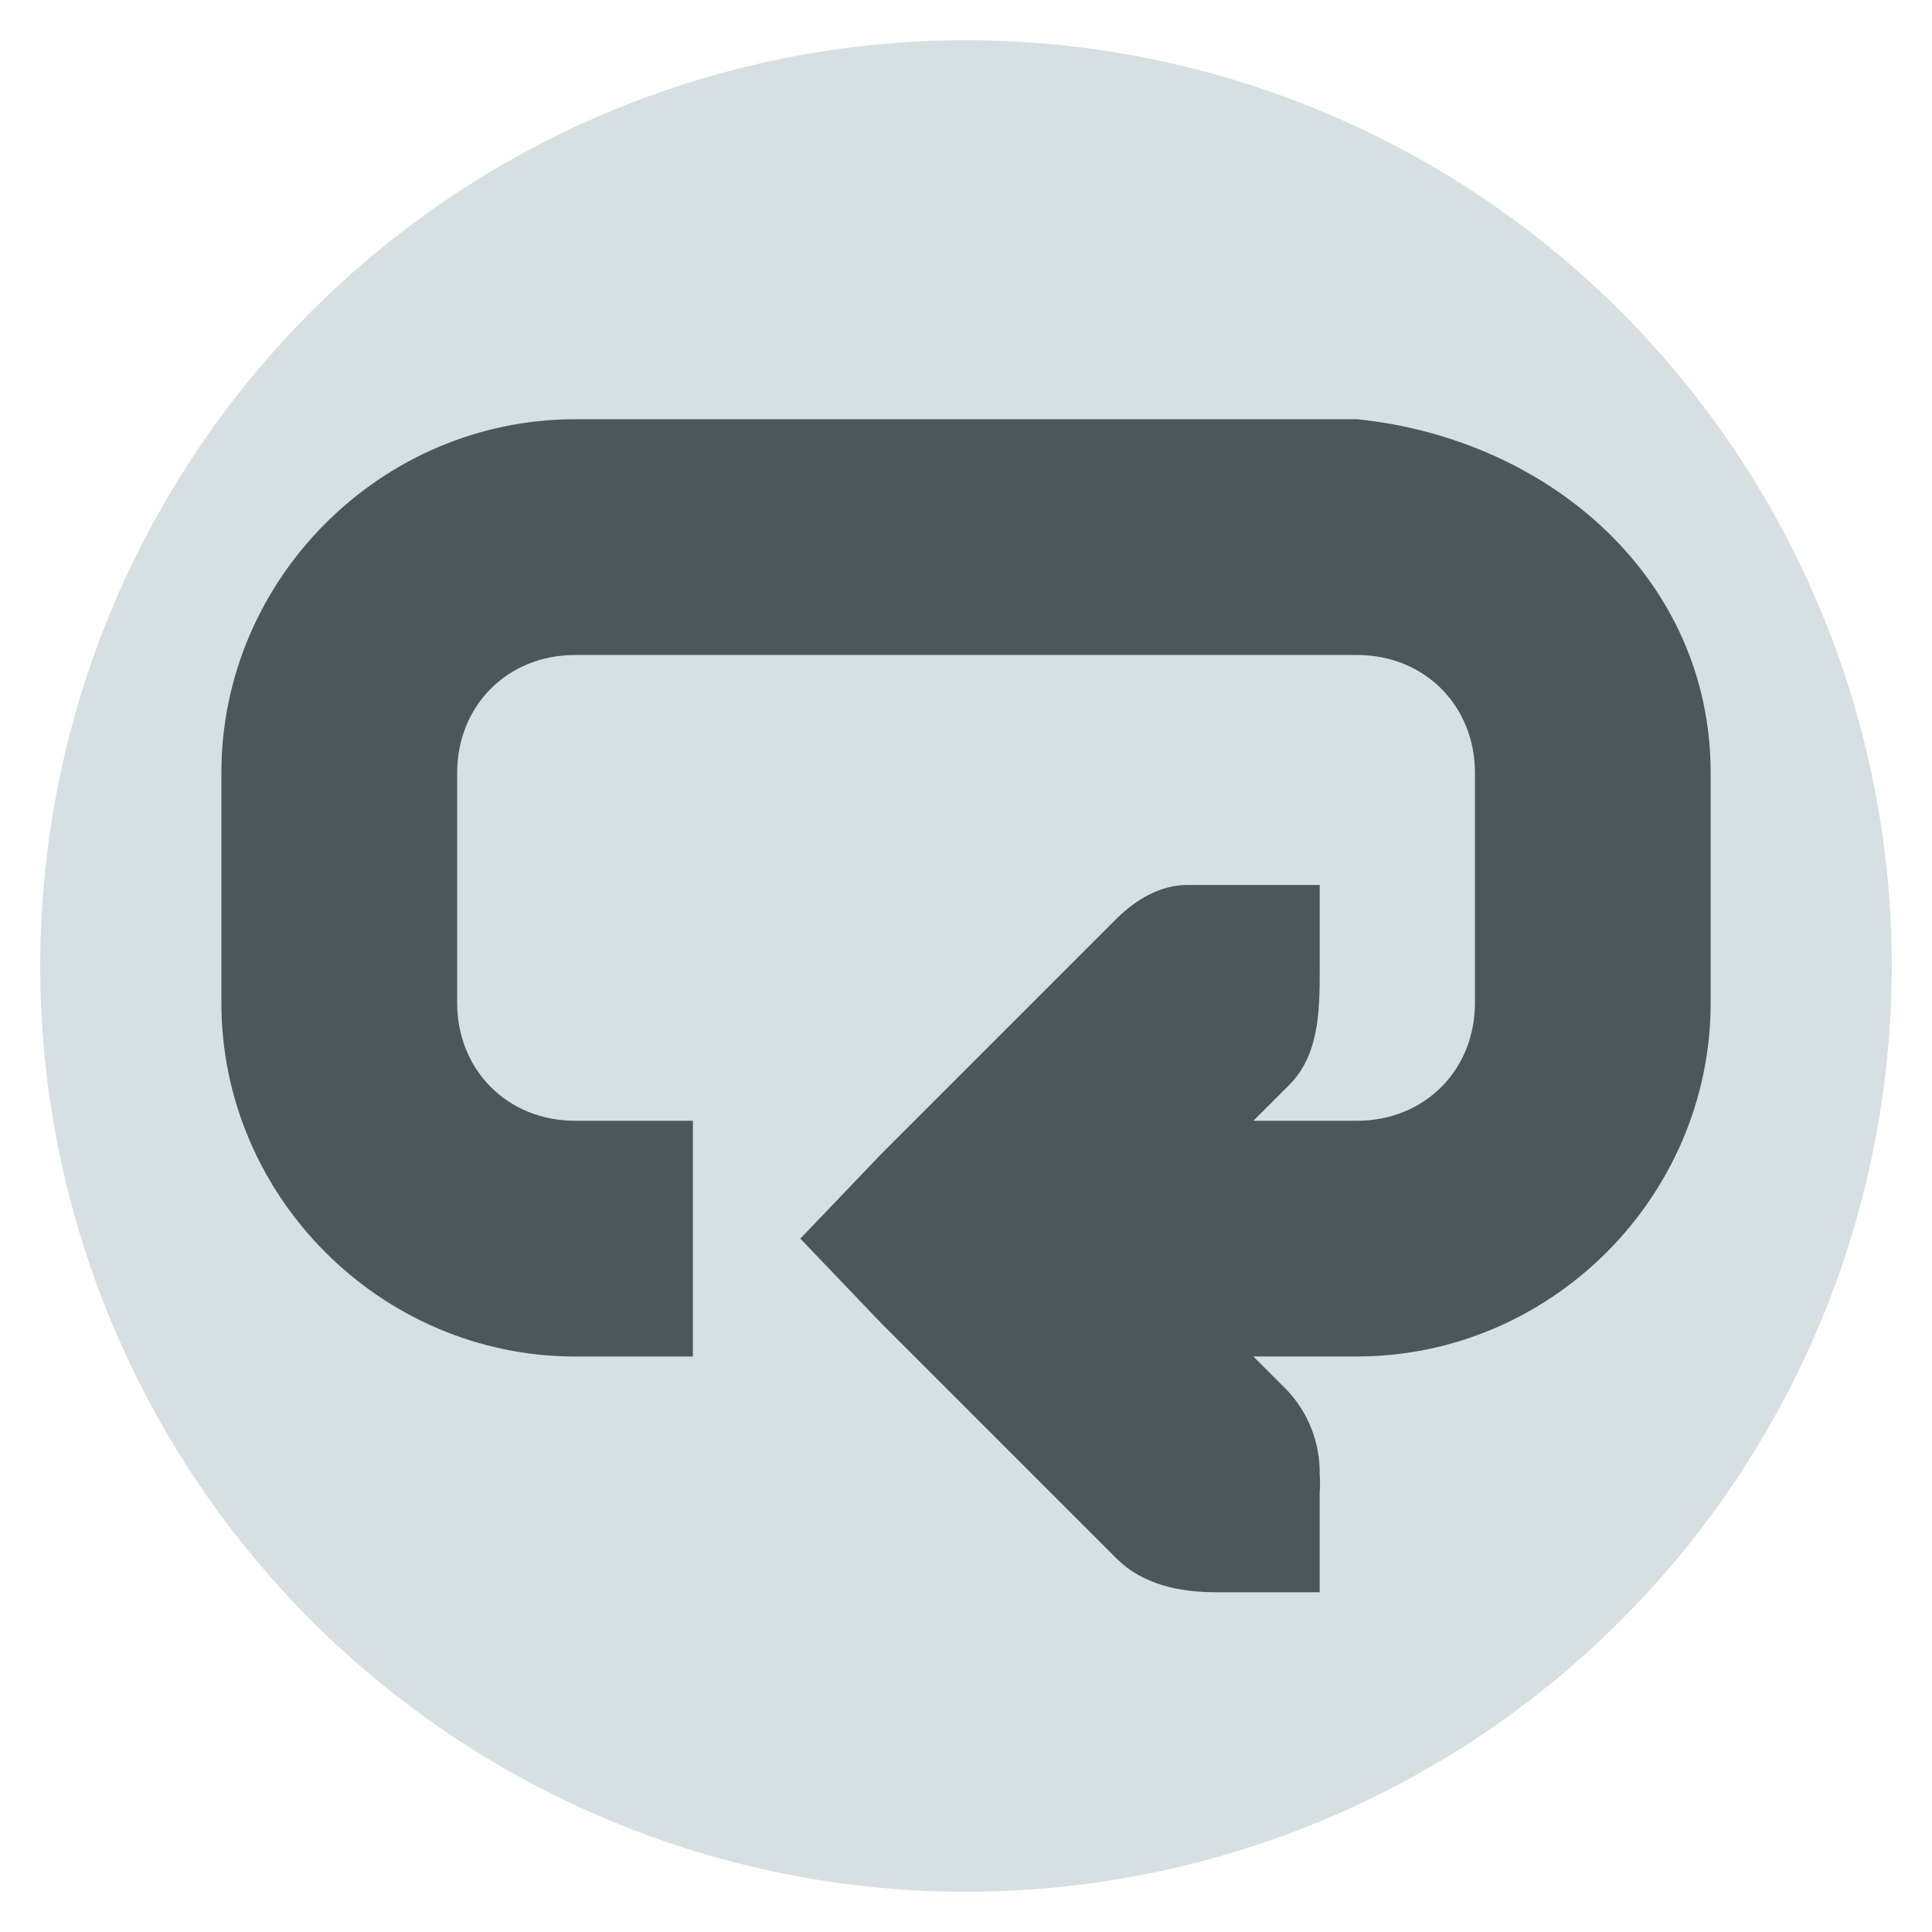 <svg width="48" version="1.1" xmlns="http://www.w3.org/2000/svg" height="48">
<path style="fill:#d6dfe2" d="M 47,24 A 23,23 0 0 1 24,47 23,23 0 0 1 1,24 23,23 0 0 1 24,1 23,23 0 0 1 47,24 Z"/>
<path style="fill:#4d575a" d="m 14.286,10.416 c -4.817,0 -8.786,3.969 -8.786,8.786 v 5.714 c 0,4.817 3.969,8.786 8.786,8.786 h 2.929 l 0,-5.857 -2.928,0 c -1.673,0 -2.929,-1.255 -2.929,-2.929 v -5.714 c 0,-1.673 1.255,-2.929 2.929,-2.929 h 19.429 c 1.673,0 2.929,1.255 2.929,2.929 v 5.714 c 0,1.673 -1.255,2.929 -2.929,2.929 h -2.576 l .824,-.824 c 0.8,-0.746 0.824,-1.835 0.824,-2.929 l 0,-2.105 -3.295,0 c -0.66,0 -1.269,0.361 -1.739,0.824 l -5.857,5.857 -2.013,2.105 2.013,2.105 5.857,5.857 c 0.653,0.639 1.557,0.824 2.471,0.824 h 2.562 v -2.471 c 0.012,-0.152 0.012,-0.305 0,-0.458 0.013,-0.783 -0.283,-1.539 -0.824,-2.105 l -.824,-.824 h 2.576 c 4.817,0 8.786,-3.969 8.786,-8.786 v -5.714 c 0,-4.817 -3.994,-8.293 -8.786,-8.786 h -19.429 z "/>
</svg>
